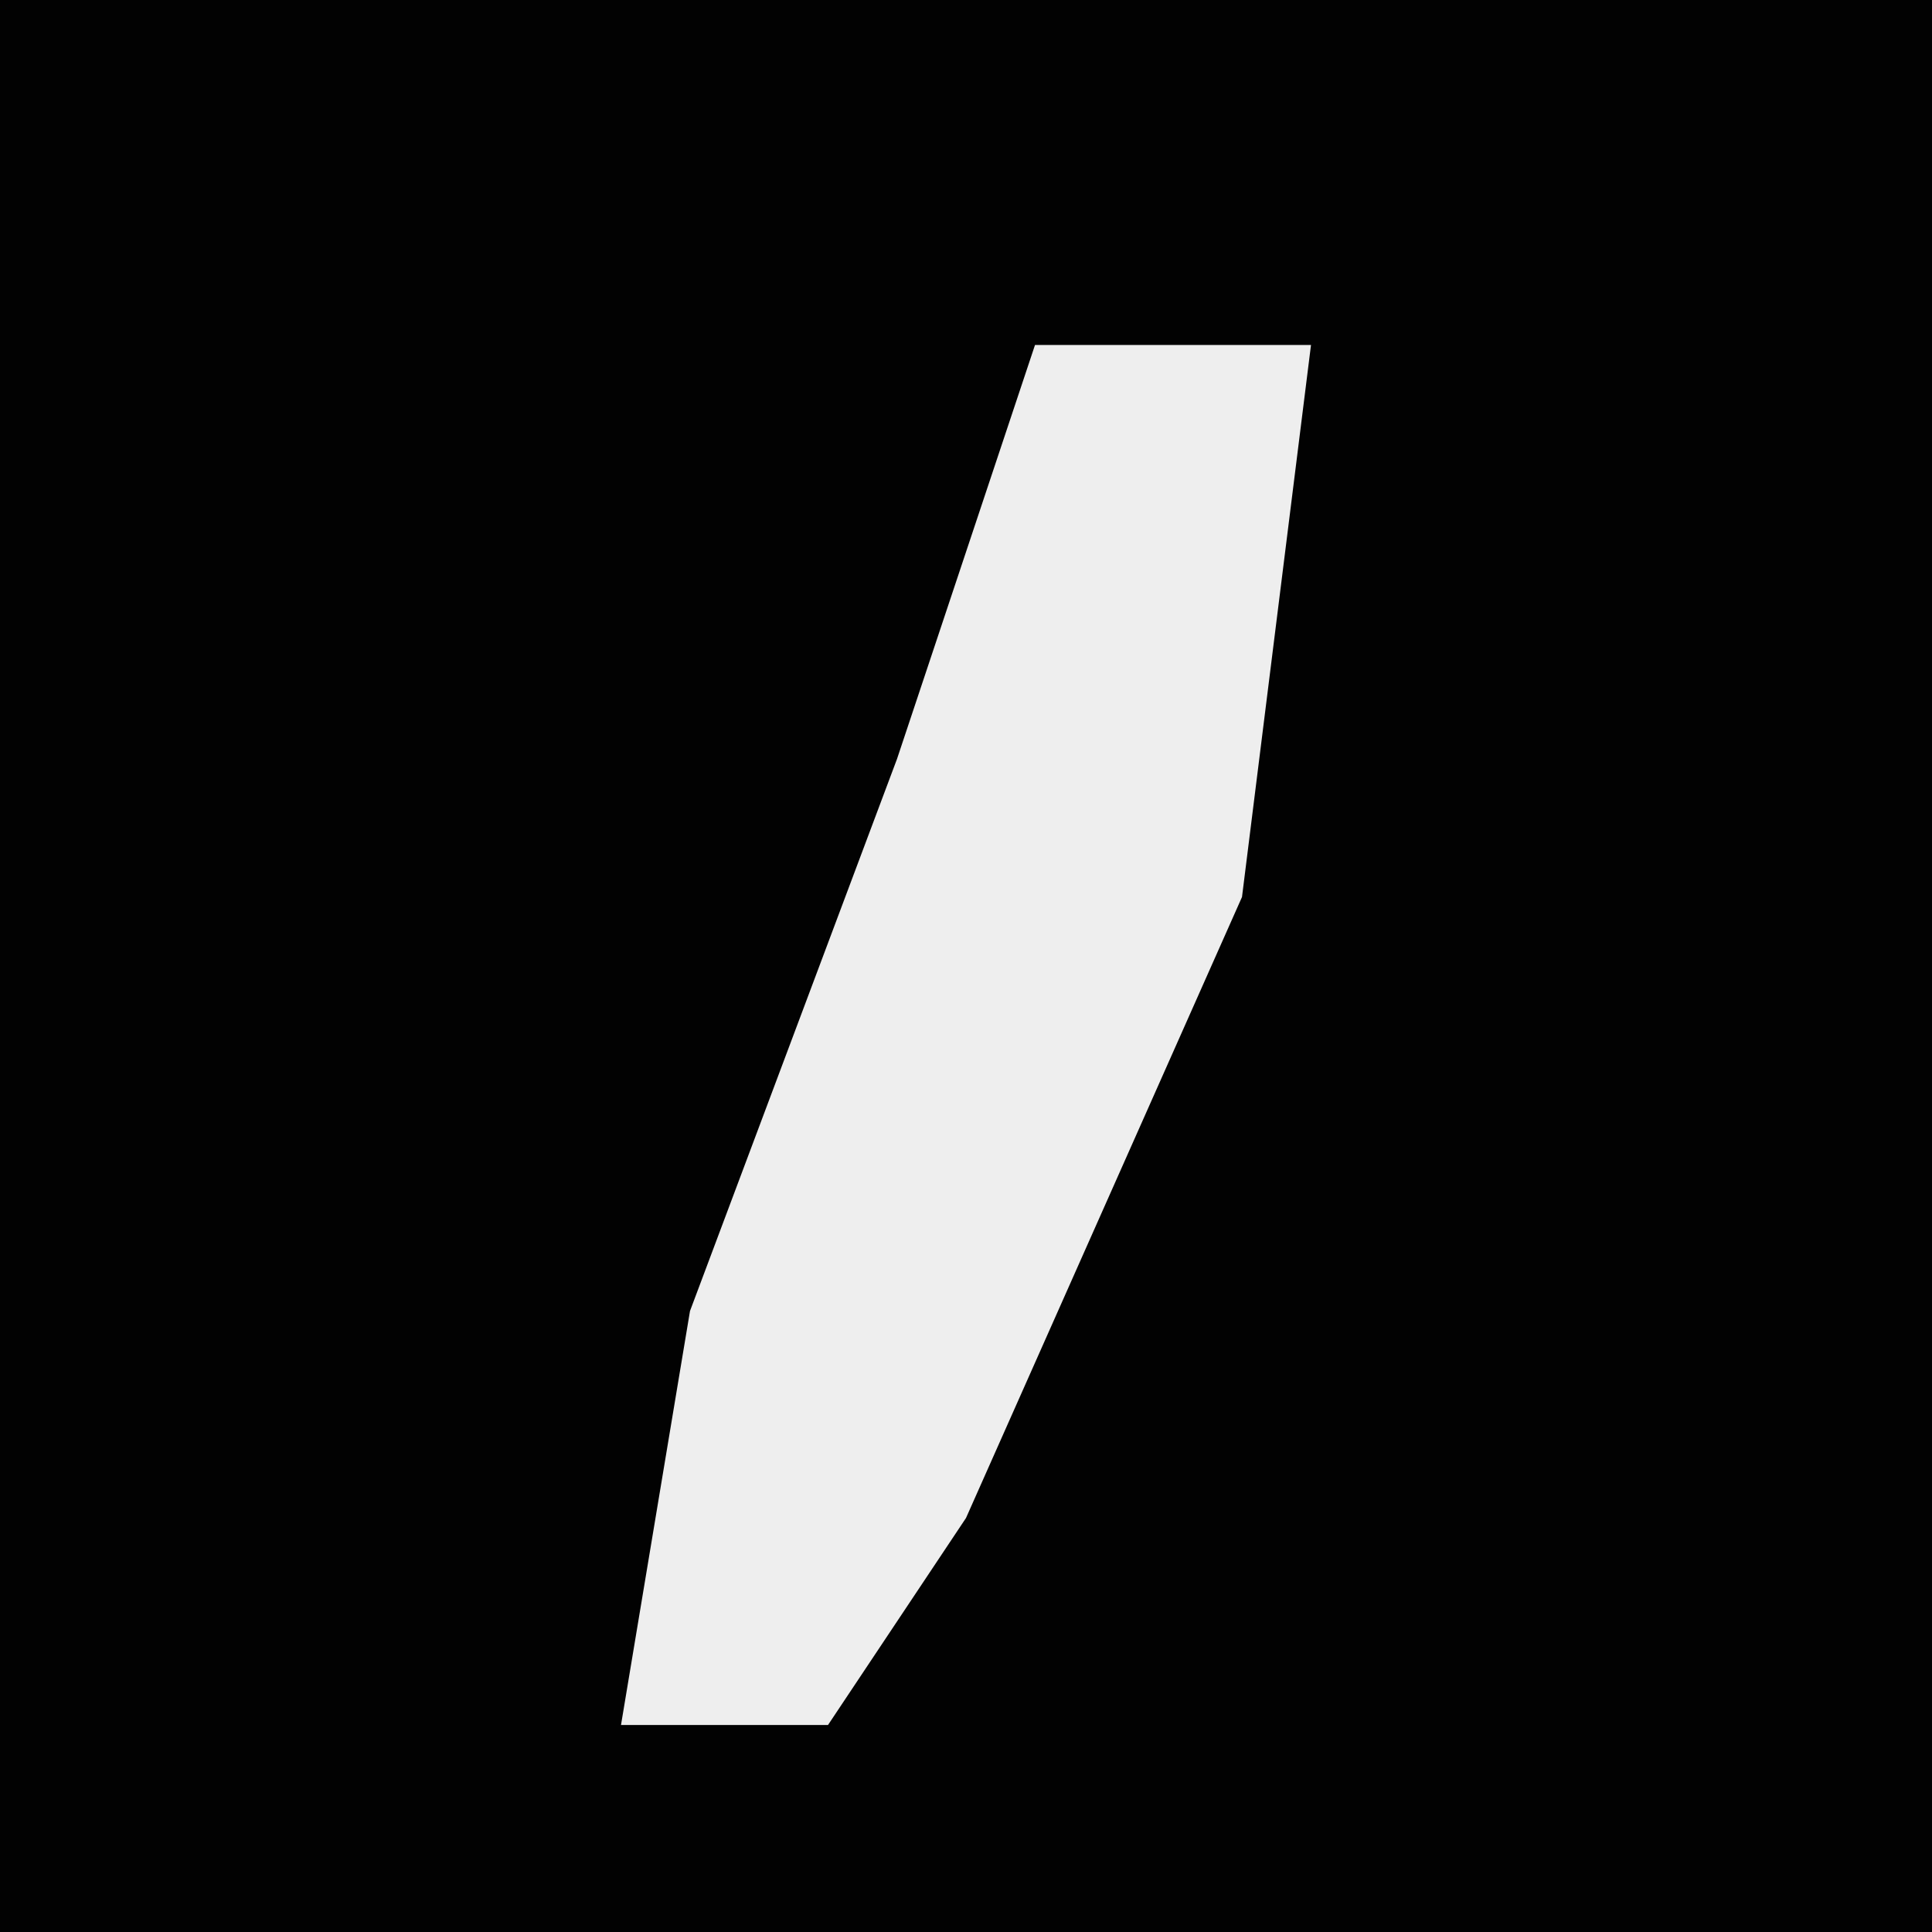 <?xml version="1.0" encoding="UTF-8"?>
<svg version="1.1" xmlns="http://www.w3.org/2000/svg" width="28" height="28">
<path d="M0,0 L28,0 L28,28 L0,28 Z " fill="#020202" transform="translate(0,0)"/>
<path d="M0,0 L4,0 L3,8 L-1,17 L-3,20 L-6,20 L-5,14 L-2,6 Z " fill="#EEEEEE" transform="translate(15,5)"/>
</svg>

